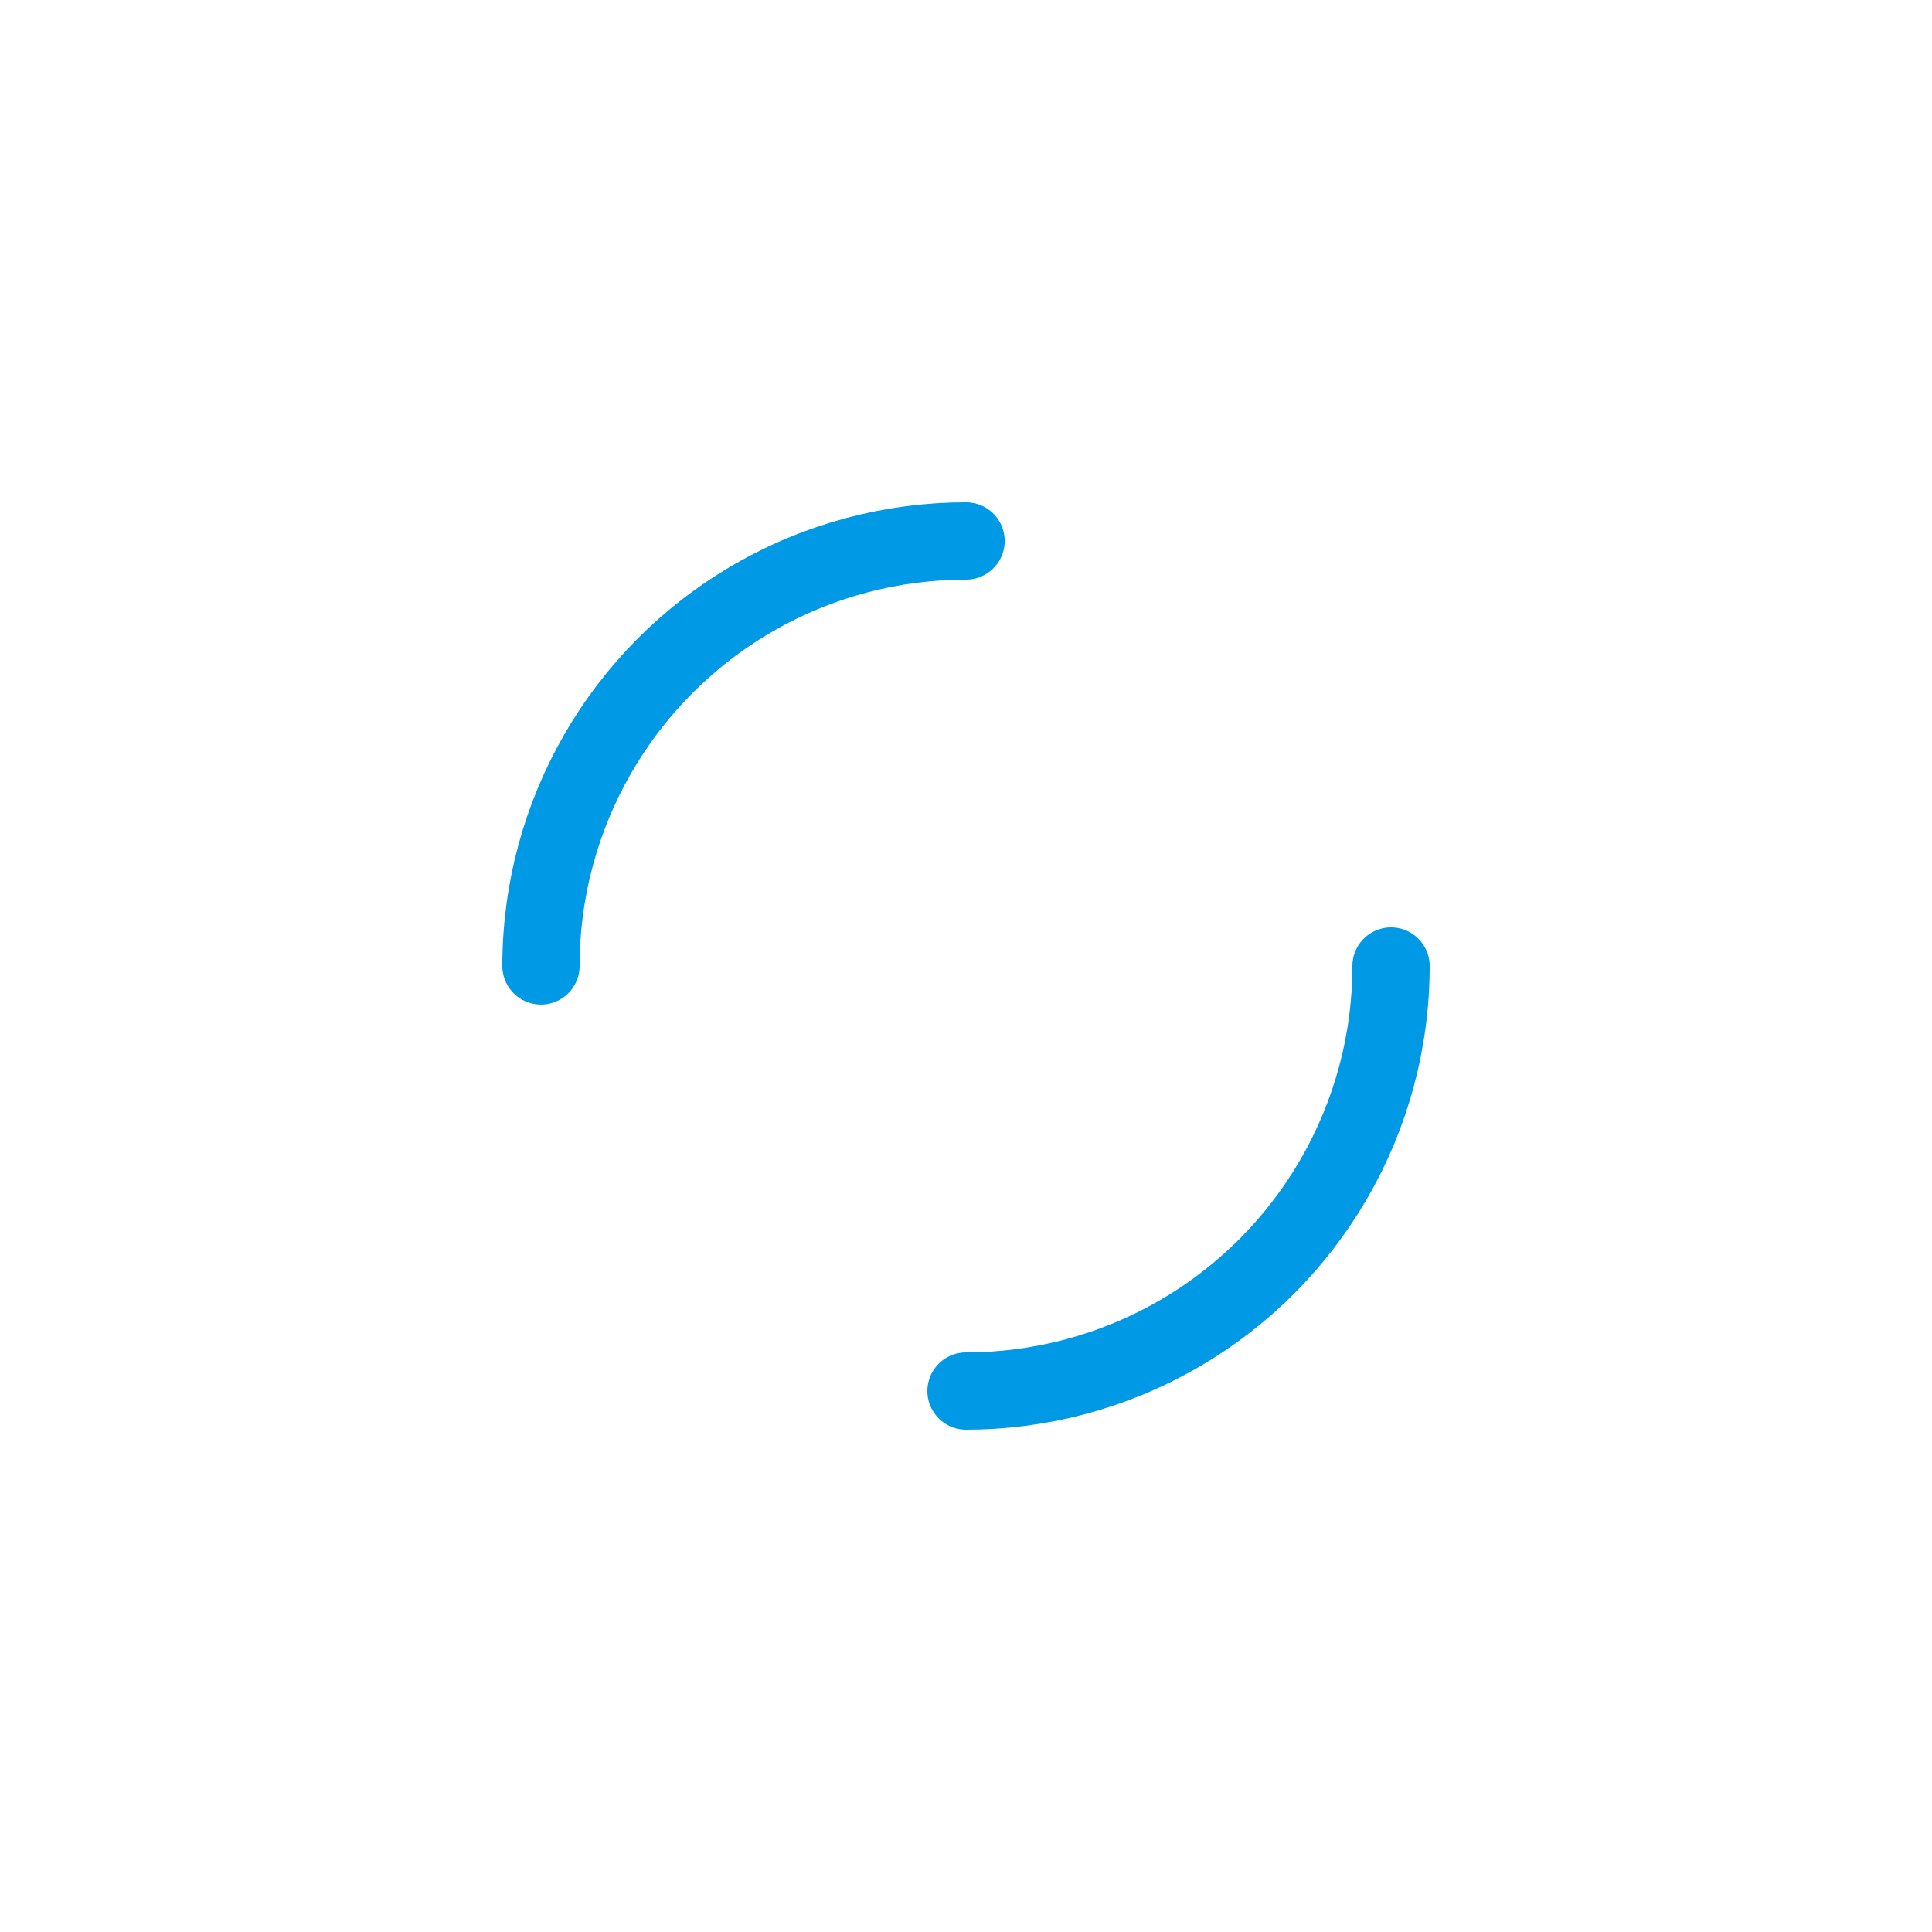 <?xml version="1.0" encoding="utf-8"?>
<svg xmlns="http://www.w3.org/2000/svg" xmlns:xlink="http://www.w3.org/1999/xlink" style="margin: auto; background: none; display: block; shape-rendering: auto;" width="230px" height="230px" viewBox="0 0 100 100" preserveAspectRatio="xMidYMid">
<circle cx="50" cy="50" r="22" stroke-width="4" stroke="#0099e5" stroke-dasharray="34.558 34.558" fill="none" stroke-linecap="round">
  <animateTransform attributeName="transform" type="rotate" repeatCount="indefinite" dur="1.754s" keyTimes="0;1" values="0 50 50;360 50 50"></animateTransform>
</circle>
<!-- [ldio] generated by https://loading.io/ --></svg>